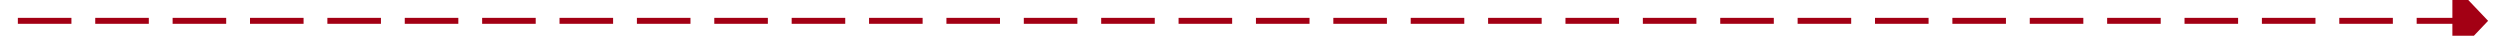 ﻿<?xml version="1.0" encoding="utf-8"?>
<svg version="1.1" xmlns:xlink="http://www.w3.org/1999/xlink" width="420px" height="6px" preserveAspectRatio="xMinYMid meet" viewBox="1018 207  420 4" xmlns="http://www.w3.org/2000/svg">
  <path d="M 1430 215.8  L 1436 209.5  L 1430 203.2  L 1430 215.8  Z " fill-rule="nonzero" fill="#a30014" stroke="none" />
  <path d="M 1021 209.5  L 1431 209.5  " stroke-width="1" stroke-dasharray="9,4" stroke="#a30014" fill="none" />
</svg>